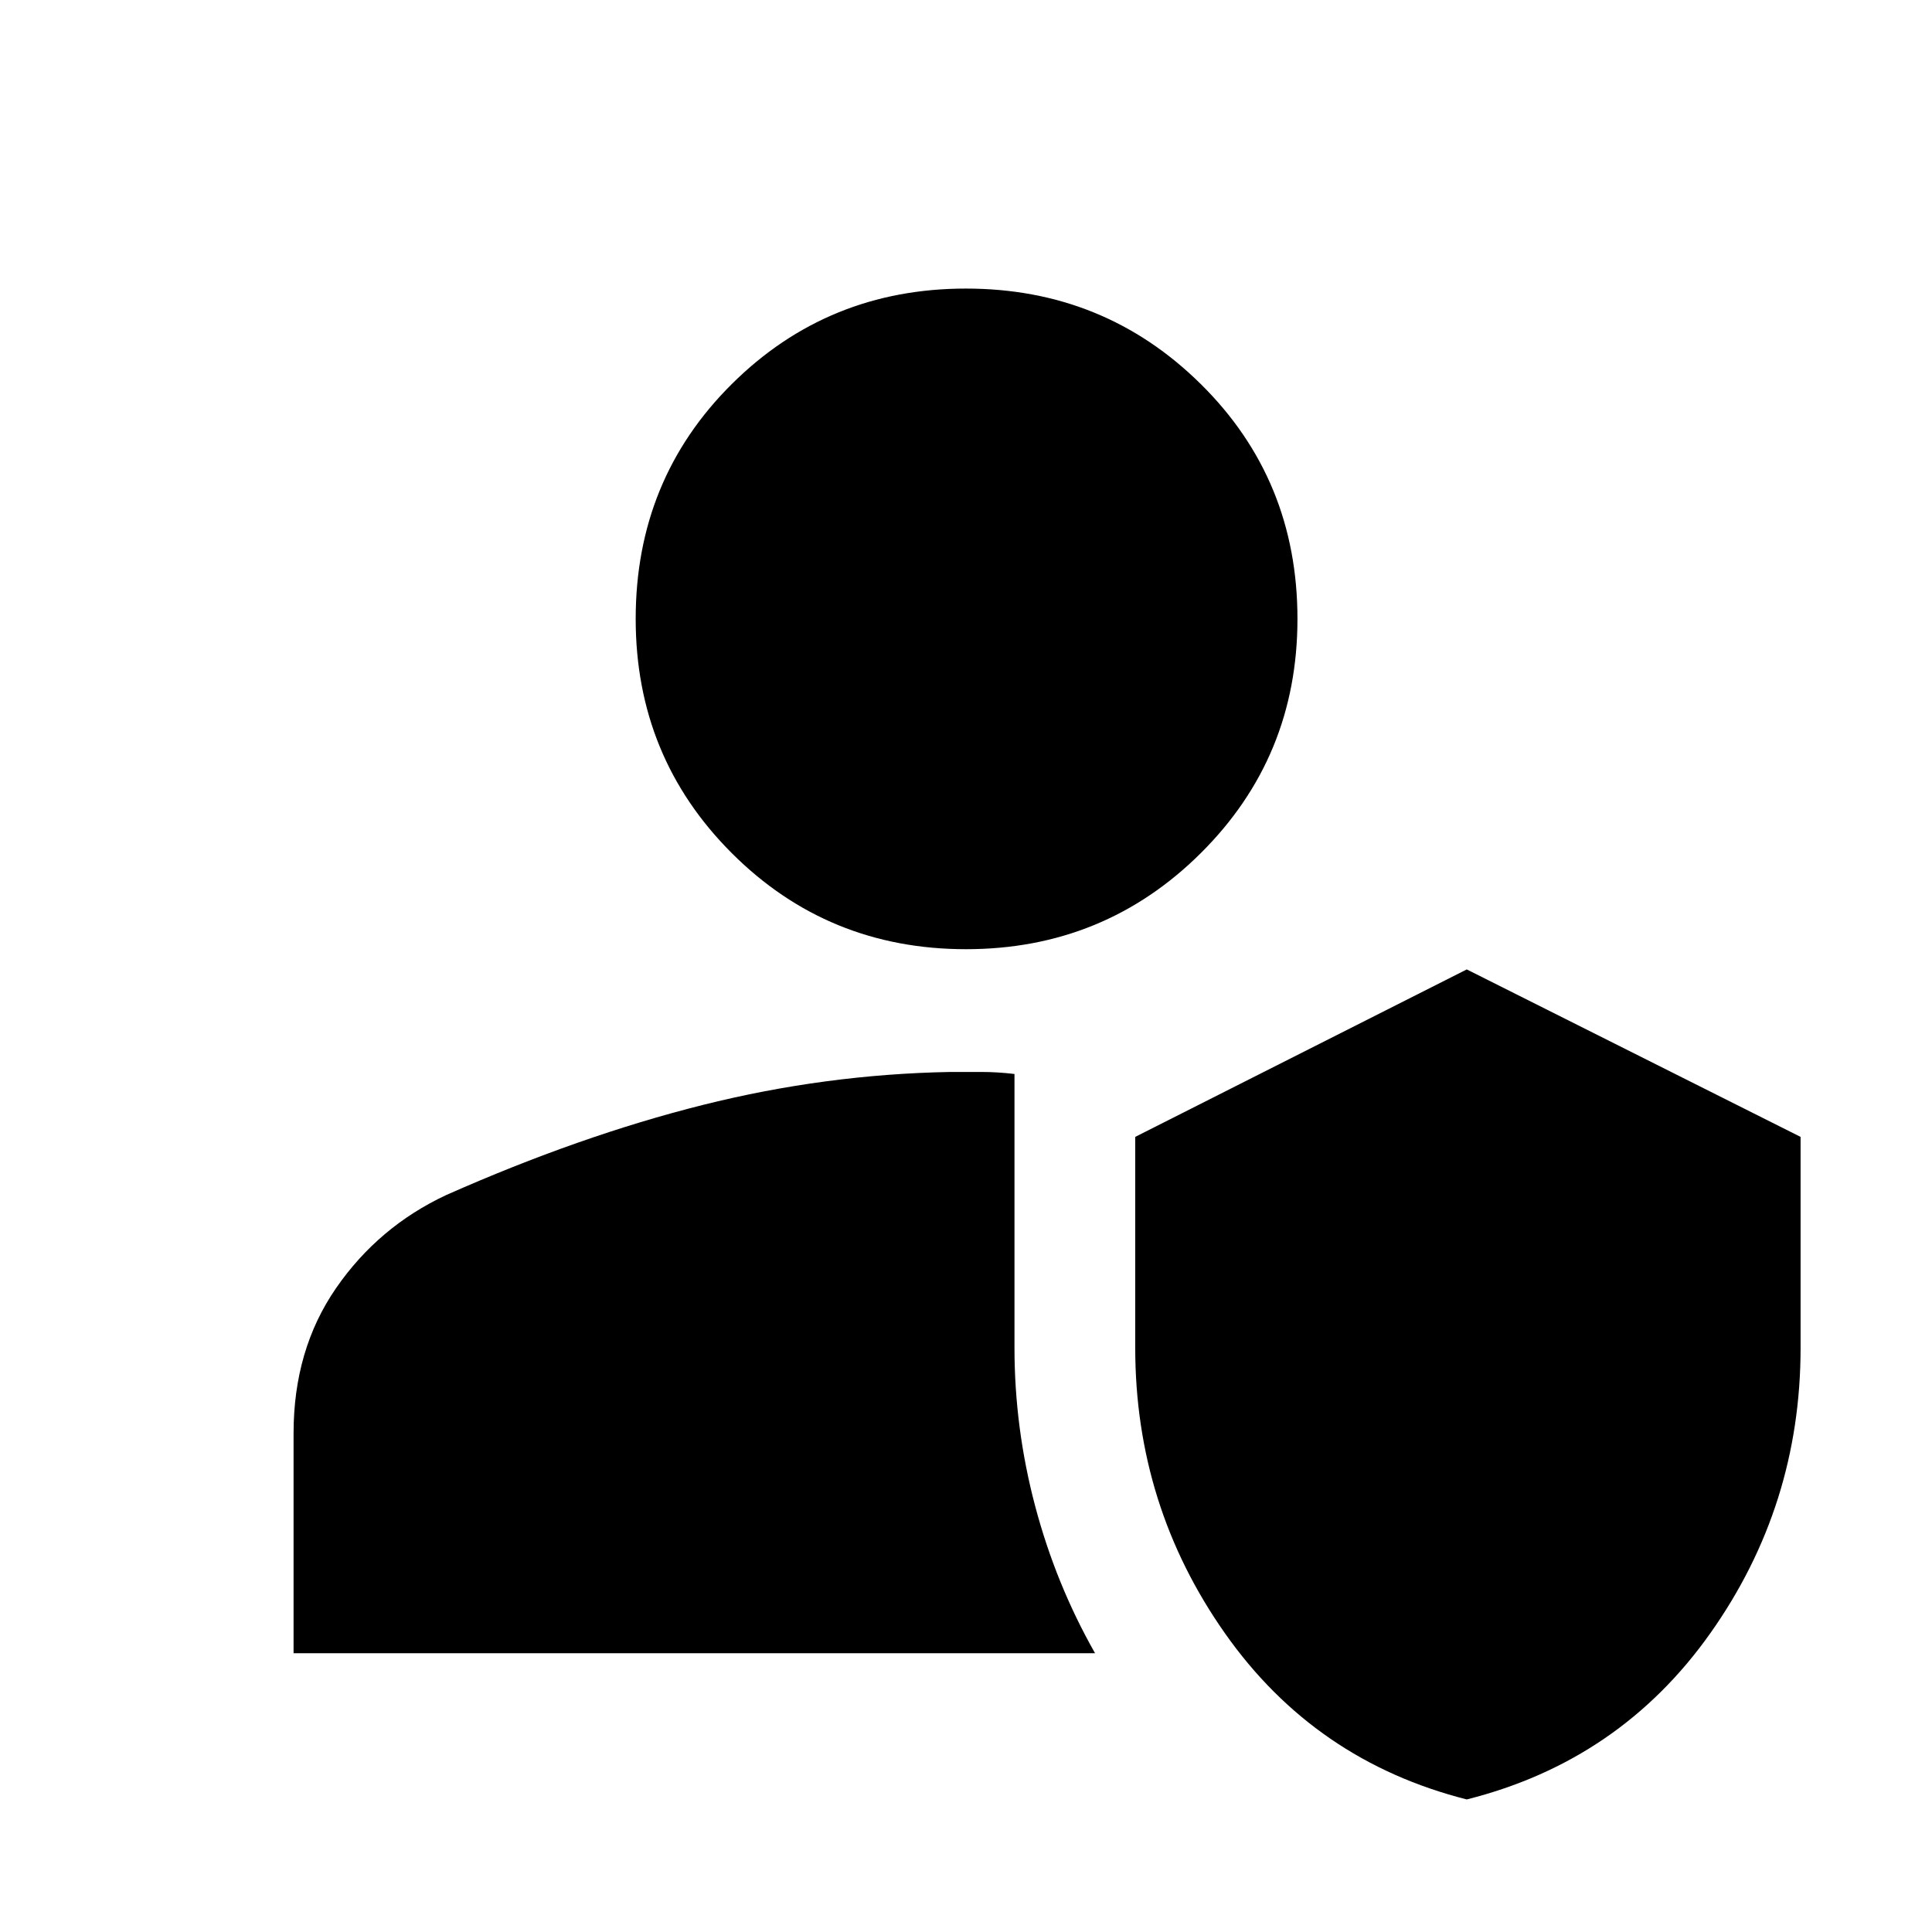 <svg xmlns="http://www.w3.org/2000/svg" height="48" viewBox="0 -960 960 960" width="48"><path d="M728.83-65.87Q653.3-85 608.7-148.39q-44.61-63.39-44.61-141.89v-104.81l164.74-83.21 165.87 83.21v104.81q0 78.5-44.9 141.89Q804.91-85 728.83-65.87Zm-582.96-72.65v-109.26q0-41.56 21.09-72.12 21.09-30.56 54.82-46.32 66.44-29.43 127.37-44.72 60.94-15.28 122.94-16.41h15.71q7.72 0 16.29 1v136.05q0 39.84 10.26 78.61 10.26 38.78 29.78 73.17H145.87ZM480-488.35q-68.65 0-116.39-47.74-47.74-47.74-47.74-116.39 0-69.22 47.74-116.67 47.74-47.46 116.39-47.46t116.67 47.46q48.03 47.45 48.03 116.67 0 68.65-48.03 116.39-48.02 47.74-116.67 47.74Z"/></svg>
